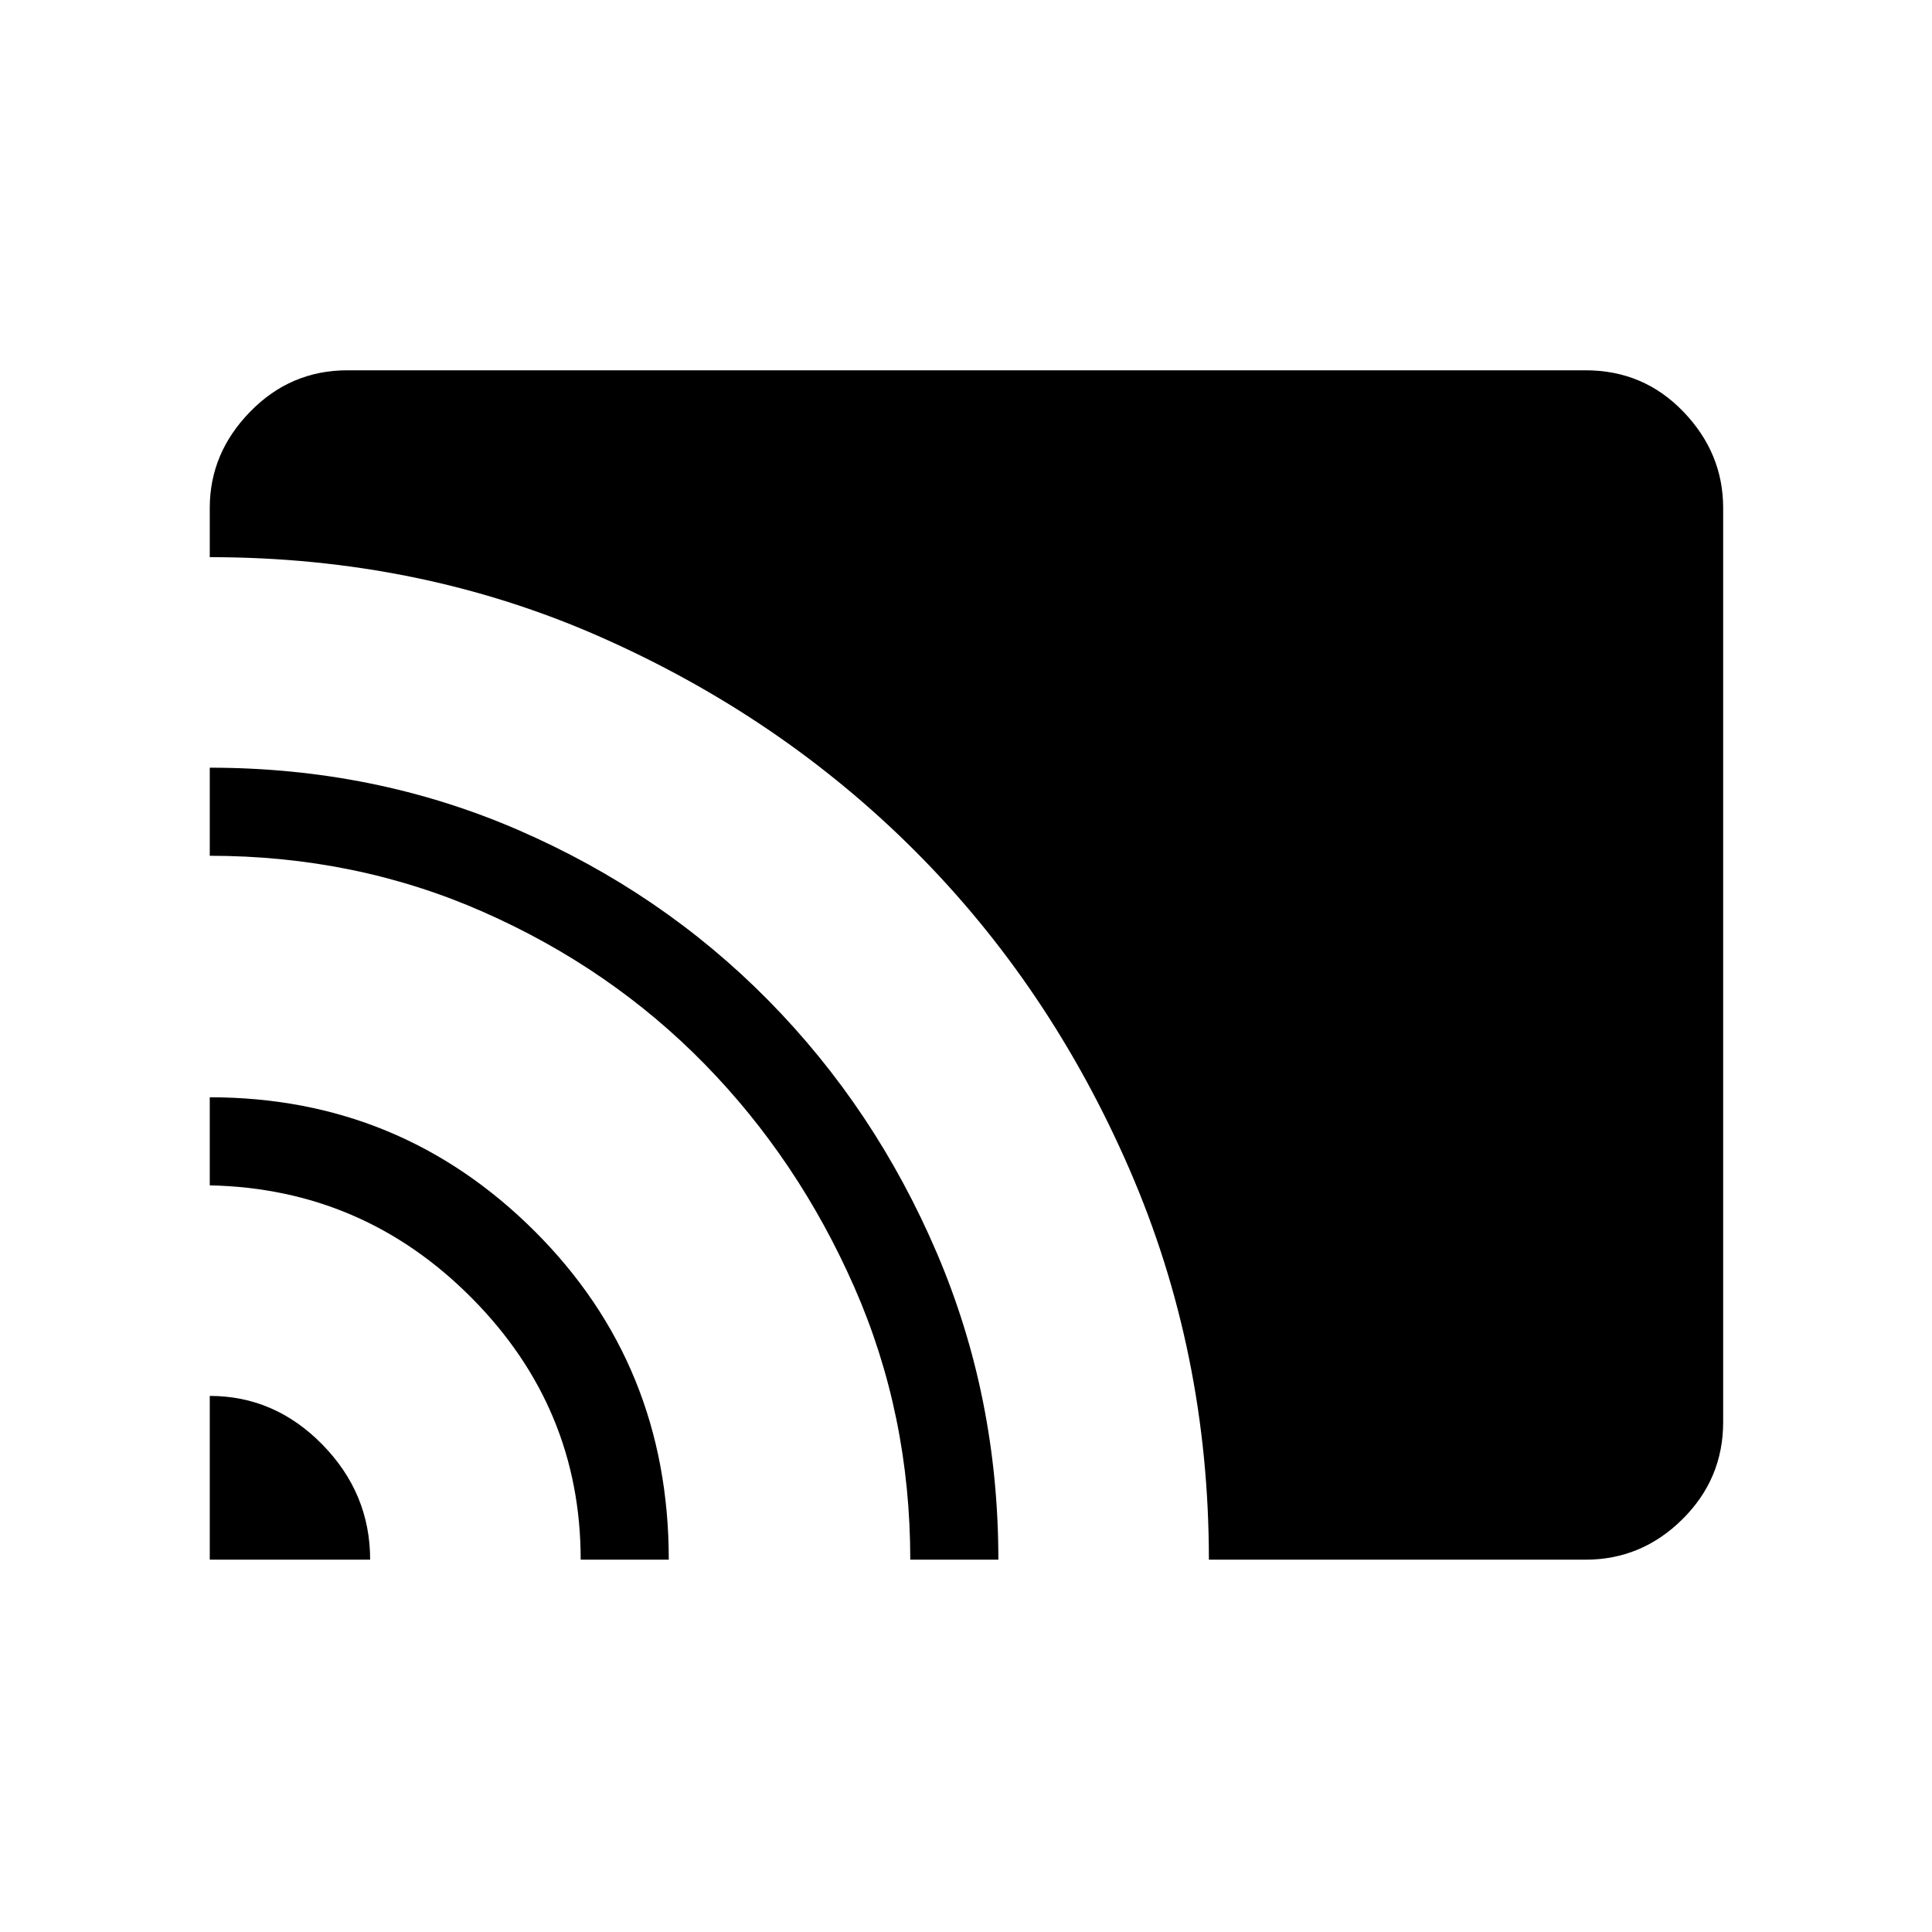 <svg xmlns="http://www.w3.org/2000/svg" height="48" viewBox="0 -960 960 960" width="48"><path d="M104.23-185v-81.38q32.28 0 55.98 24.2 23.71 24.2 23.71 57.18h-79.69Zm184.31 0q0-75.39-54.04-129.93-54.03-54.53-130.27-56.07v-43.77q94.68 0 161.38 66.48 66.7 66.49 66.7 163.29h-43.77Zm163.77 0q0-72.16-27.81-135.43-27.81-63.26-74.42-110.88-46.62-47.61-109.92-75.54-63.3-27.92-135.93-27.92v-43.77q81.92 0 153.28 30.96t124.38 84.76q53.02 53.81 83.6 125.37 30.59 71.57 30.59 152.45h-43.77Zm148.38 0q0-103.22-39.53-194.15t-106.3-157.82q-66.78-66.89-156.53-106.54-89.75-39.64-194.1-39.64v-24.47q0-27.25 20.07-47.81Q144.37-776 172.62-776h615.23q28.84 0 48.61 20.57 19.77 20.56 19.77 47.81v454.24q0 28.25-20.27 48.31Q815.69-185 787.85-185H600.69Z"/></svg>